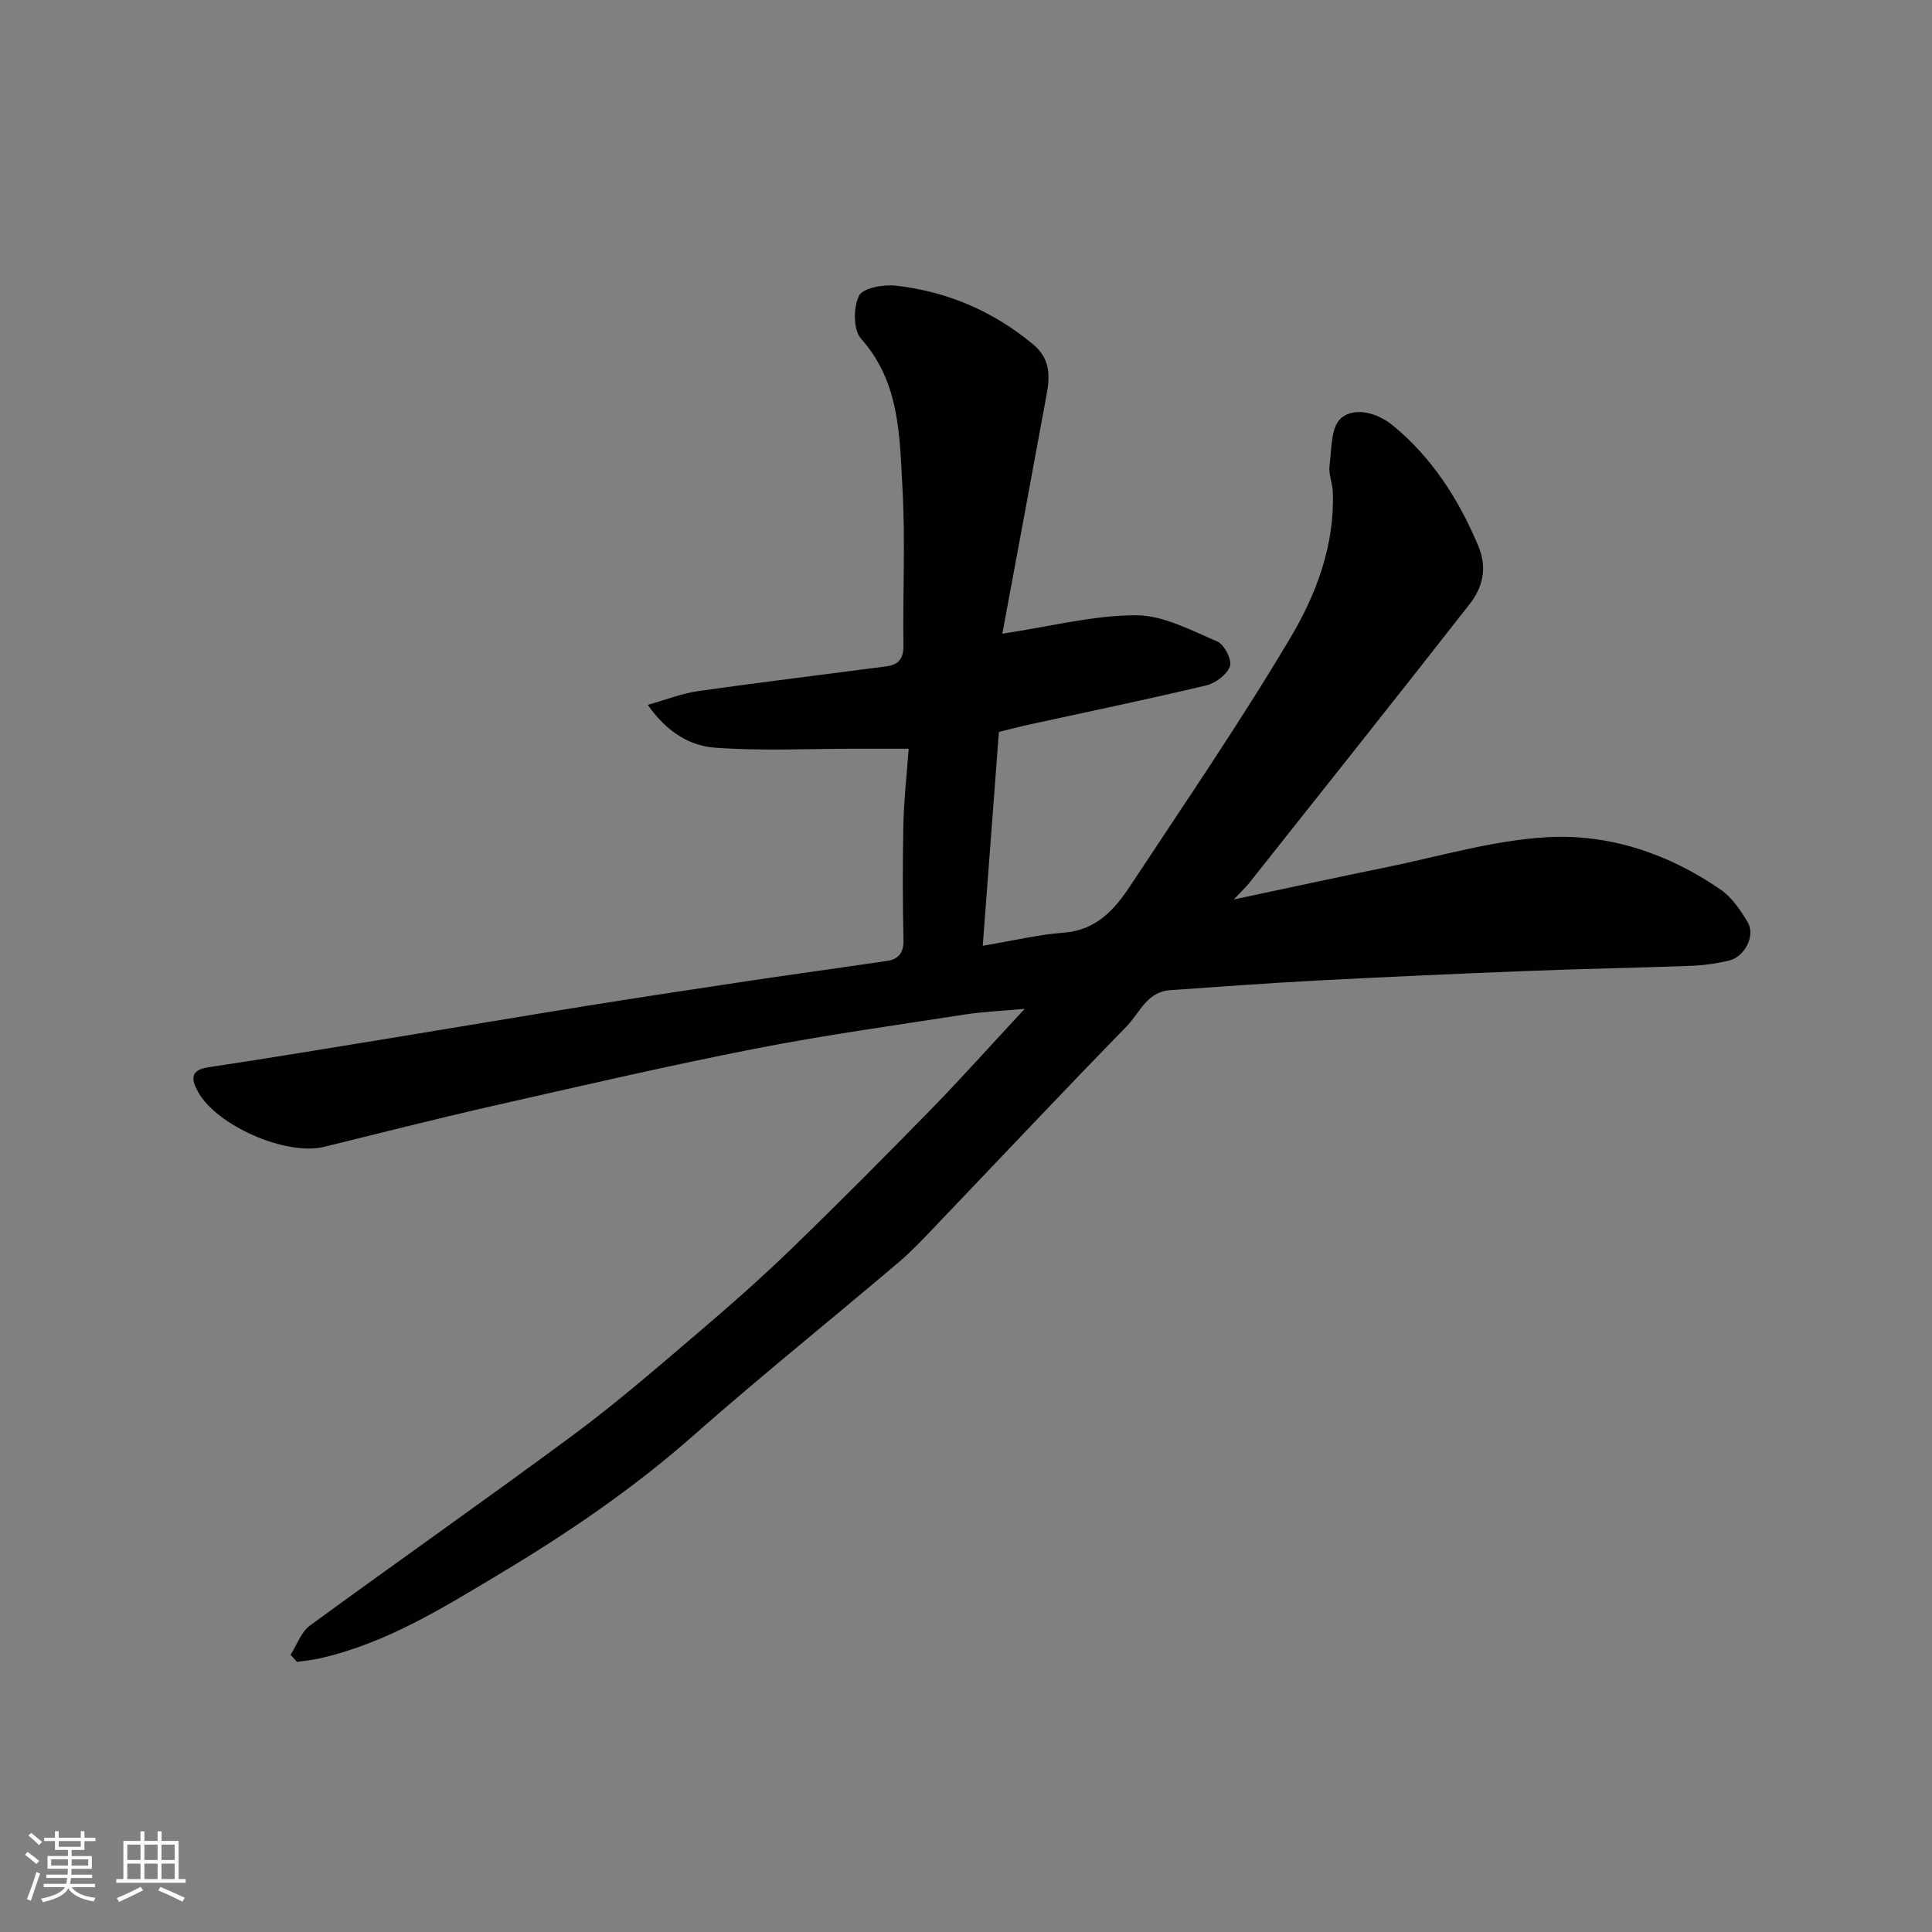 <svg enable-background="new 0 0 400 400" viewBox="0 0 400 400" xmlns="http://www.w3.org/2000/svg"><rect x="0" y="0" width="400" height="400" fill="#808080" stroke="none"/><path d="m60.15 342.62c1.31-2.04 2.17-4.7 3.99-6.04 18.18-13.31 36.65-26.23 54.75-39.64 8.82-6.54 17.14-13.77 25.51-20.9 6.66-5.67 13.23-11.46 19.51-17.54 9.75-9.43 19.31-19.06 28.79-28.76 6.36-6.52 12.43-13.32 19.45-20.87-4.7.43-8.64.59-12.51 1.19-14.52 2.26-29.1 4.27-43.51 7.1-18.21 3.58-36.29 7.77-54.39 11.88-11.58 2.63-23.09 5.57-34.63 8.4-7.82 1.92-22.23-4.34-26.1-11.38-1.46-2.66-1.68-4.53 2.23-5.11 12.43-1.86 24.82-3.93 37.23-5.95 13.69-2.24 27.37-4.56 41.07-6.76 11.29-1.81 22.61-3.52 33.92-5.22 9.38-1.4 18.78-2.68 28.16-4.07 2.44-.36 3.5-1.69 3.44-4.38-.18-7.99-.19-16-.02-23.99.11-4.93.67-9.85 1.09-15.56-3.86 0-7.45 0-11.03 0-9.69-.01-19.43.49-29.07-.22-5.1-.38-9.89-3.09-13.92-8.87 3.89-1.09 7.12-2.37 10.46-2.85 12.96-1.84 25.97-3.41 38.95-5.12 2.44-.32 3.57-1.54 3.53-4.3-.16-10.83.41-21.69-.2-32.48-.61-10.84-.49-22-8.6-31.08-1.61-1.8-1.6-6.51-.39-8.88.83-1.63 5.12-2.37 7.71-2.07 10.56 1.22 20.02 5.25 28.3 12.13 3.58 2.98 3.53 6.46 2.84 10.29-3.04 16.65-6.16 33.28-9.19 49.63 10.04-1.51 18.86-3.82 27.68-3.82 5.63 0 11.38 3.12 16.82 5.43 1.45.61 3.08 3.81 2.63 5.12-.6 1.73-3 3.52-4.94 3.98-12.19 2.91-24.46 5.44-36.71 8.12-1.89.41-3.76.92-6.19 1.51-1.1 14.65-2.22 29.39-3.34 44.27 6.18-1.03 11.45-2.31 16.77-2.71 6.74-.5 10.54-4.8 13.79-9.73 11.22-17.01 22.75-33.85 33.15-51.35 5.37-9.04 9.19-19.2 8.76-30.23-.07-1.78-.9-3.6-.68-5.32.44-3.42.27-8.05 2.36-9.86 2.89-2.51 7.65-1.06 10.69 1.43 8.16 6.67 13.7 15.33 17.77 25.02 1.9 4.53.9 8.55-1.8 12-15.13 19.36-30.44 38.57-45.7 57.82-.7.88-1.54 1.65-3.14 3.34 11.22-2.37 21.28-4.57 31.38-6.62 11.17-2.27 22.31-5.64 33.58-6.27 12.83-.71 25.13 3.44 35.88 10.88 2.32 1.61 4.09 4.27 5.58 6.76 1.63 2.72-.64 7.14-3.89 7.91-2.54.6-5.16.98-7.77 1.08-11.26.42-22.53.62-33.8 1.06-14.7.58-29.41 1.24-44.1 2.01-10.04.53-20.07 1.28-30.1 1.98-4.75.33-6.29 4.77-8.98 7.53-12.91 13.21-25.56 26.68-38.33 40.03-2.88 3.01-5.7 6.11-8.87 8.8-14.14 12.02-28.63 23.64-42.54 35.91-12.35 10.89-25.83 20.07-39.87 28.48-11.86 7.11-23.66 14.48-37.42 17.59-1.54.35-3.13.49-4.69.73-.42-.49-.89-.98-1.35-1.46z" fill="#010100"/><g fill="#fbfafc"><path d="m5.17 384 .55-.58c.85.61 1.65 1.24 2.4 1.87l-.59.64c-.83-.73-1.62-1.37-2.36-1.93m1.22 9.53-.82-.34c.71-1.76 1.37-3.64 1.98-5.63.24.13.5.25.76.36-.6 1.67-1.24 3.54-1.92 5.61m-.5-13.5.57-.54c.56.44 1.31 1.06 2.26 1.87l-.64.64c-.68-.66-1.41-1.32-2.19-1.97m3.25.46h2.24v-1.36h.77v1.36h4.57v-1.36h.76v1.36h2.28v.69h-2.28v1.84h-2.64v1.26h4.18v2.64h-4.21c0 .45-.02.86-.05 1.21h4.32v.69h-4.38c-.04.34-.1.75-.19 1.22h5.15v.69h-4.82c.87 1.19 2.51 1.92 4.93 2.19-.17.31-.3.57-.37.76-2.77-.49-4.52-1.41-5.26-2.76-.56 1.26-2.3 2.23-5.24 2.9-.12-.24-.26-.48-.43-.72 2.73-.55 4.38-1.34 4.96-2.38h-4.38v-.69h4.65c.1-.38.17-.79.21-1.22h-4.32v-.69h4.4c.03-.34.05-.75.05-1.21h-4.2v-2.64h4.23v-1.26h-2.69v-1.84h-2.24zm1.46 4.46v1.29h3.45c.01-.4.02-.57.01-.53v-.32-.45h-3.46zm1.55-2.59h4.57v-1.19h-4.57zm6.11 2.59h-3.42v.77c-.01.19-.01.37-.02.53h3.44z"/><path d="m32.63 379.16h.82v1.98h3.54v7.89h1.45v.78h-14.36v-.78h1.46v-7.89h3.54v-1.98h.82v1.98h2.73zm-3.49 11.48.5.73c-1.61.82-3.28 1.63-5 2.41-.13-.27-.28-.55-.44-.82 1.75-.72 3.4-1.49 4.94-2.32m-2.78-5.55h2.73v-3.18h-2.73zm0 3.95h2.73v-3.2h-2.73zm3.54-3.95h2.73v-3.18h-2.73zm0 3.95h2.73v-3.2h-2.73zm7.89 4.68c-1.84-.92-3.51-1.7-5.02-2.32l.45-.73c1.89.8 3.57 1.55 5.04 2.23zm-1.62-11.81h-2.73v3.18h2.73zm-2.73 7.13h2.73v-3.2h-2.73z"/></g></svg>